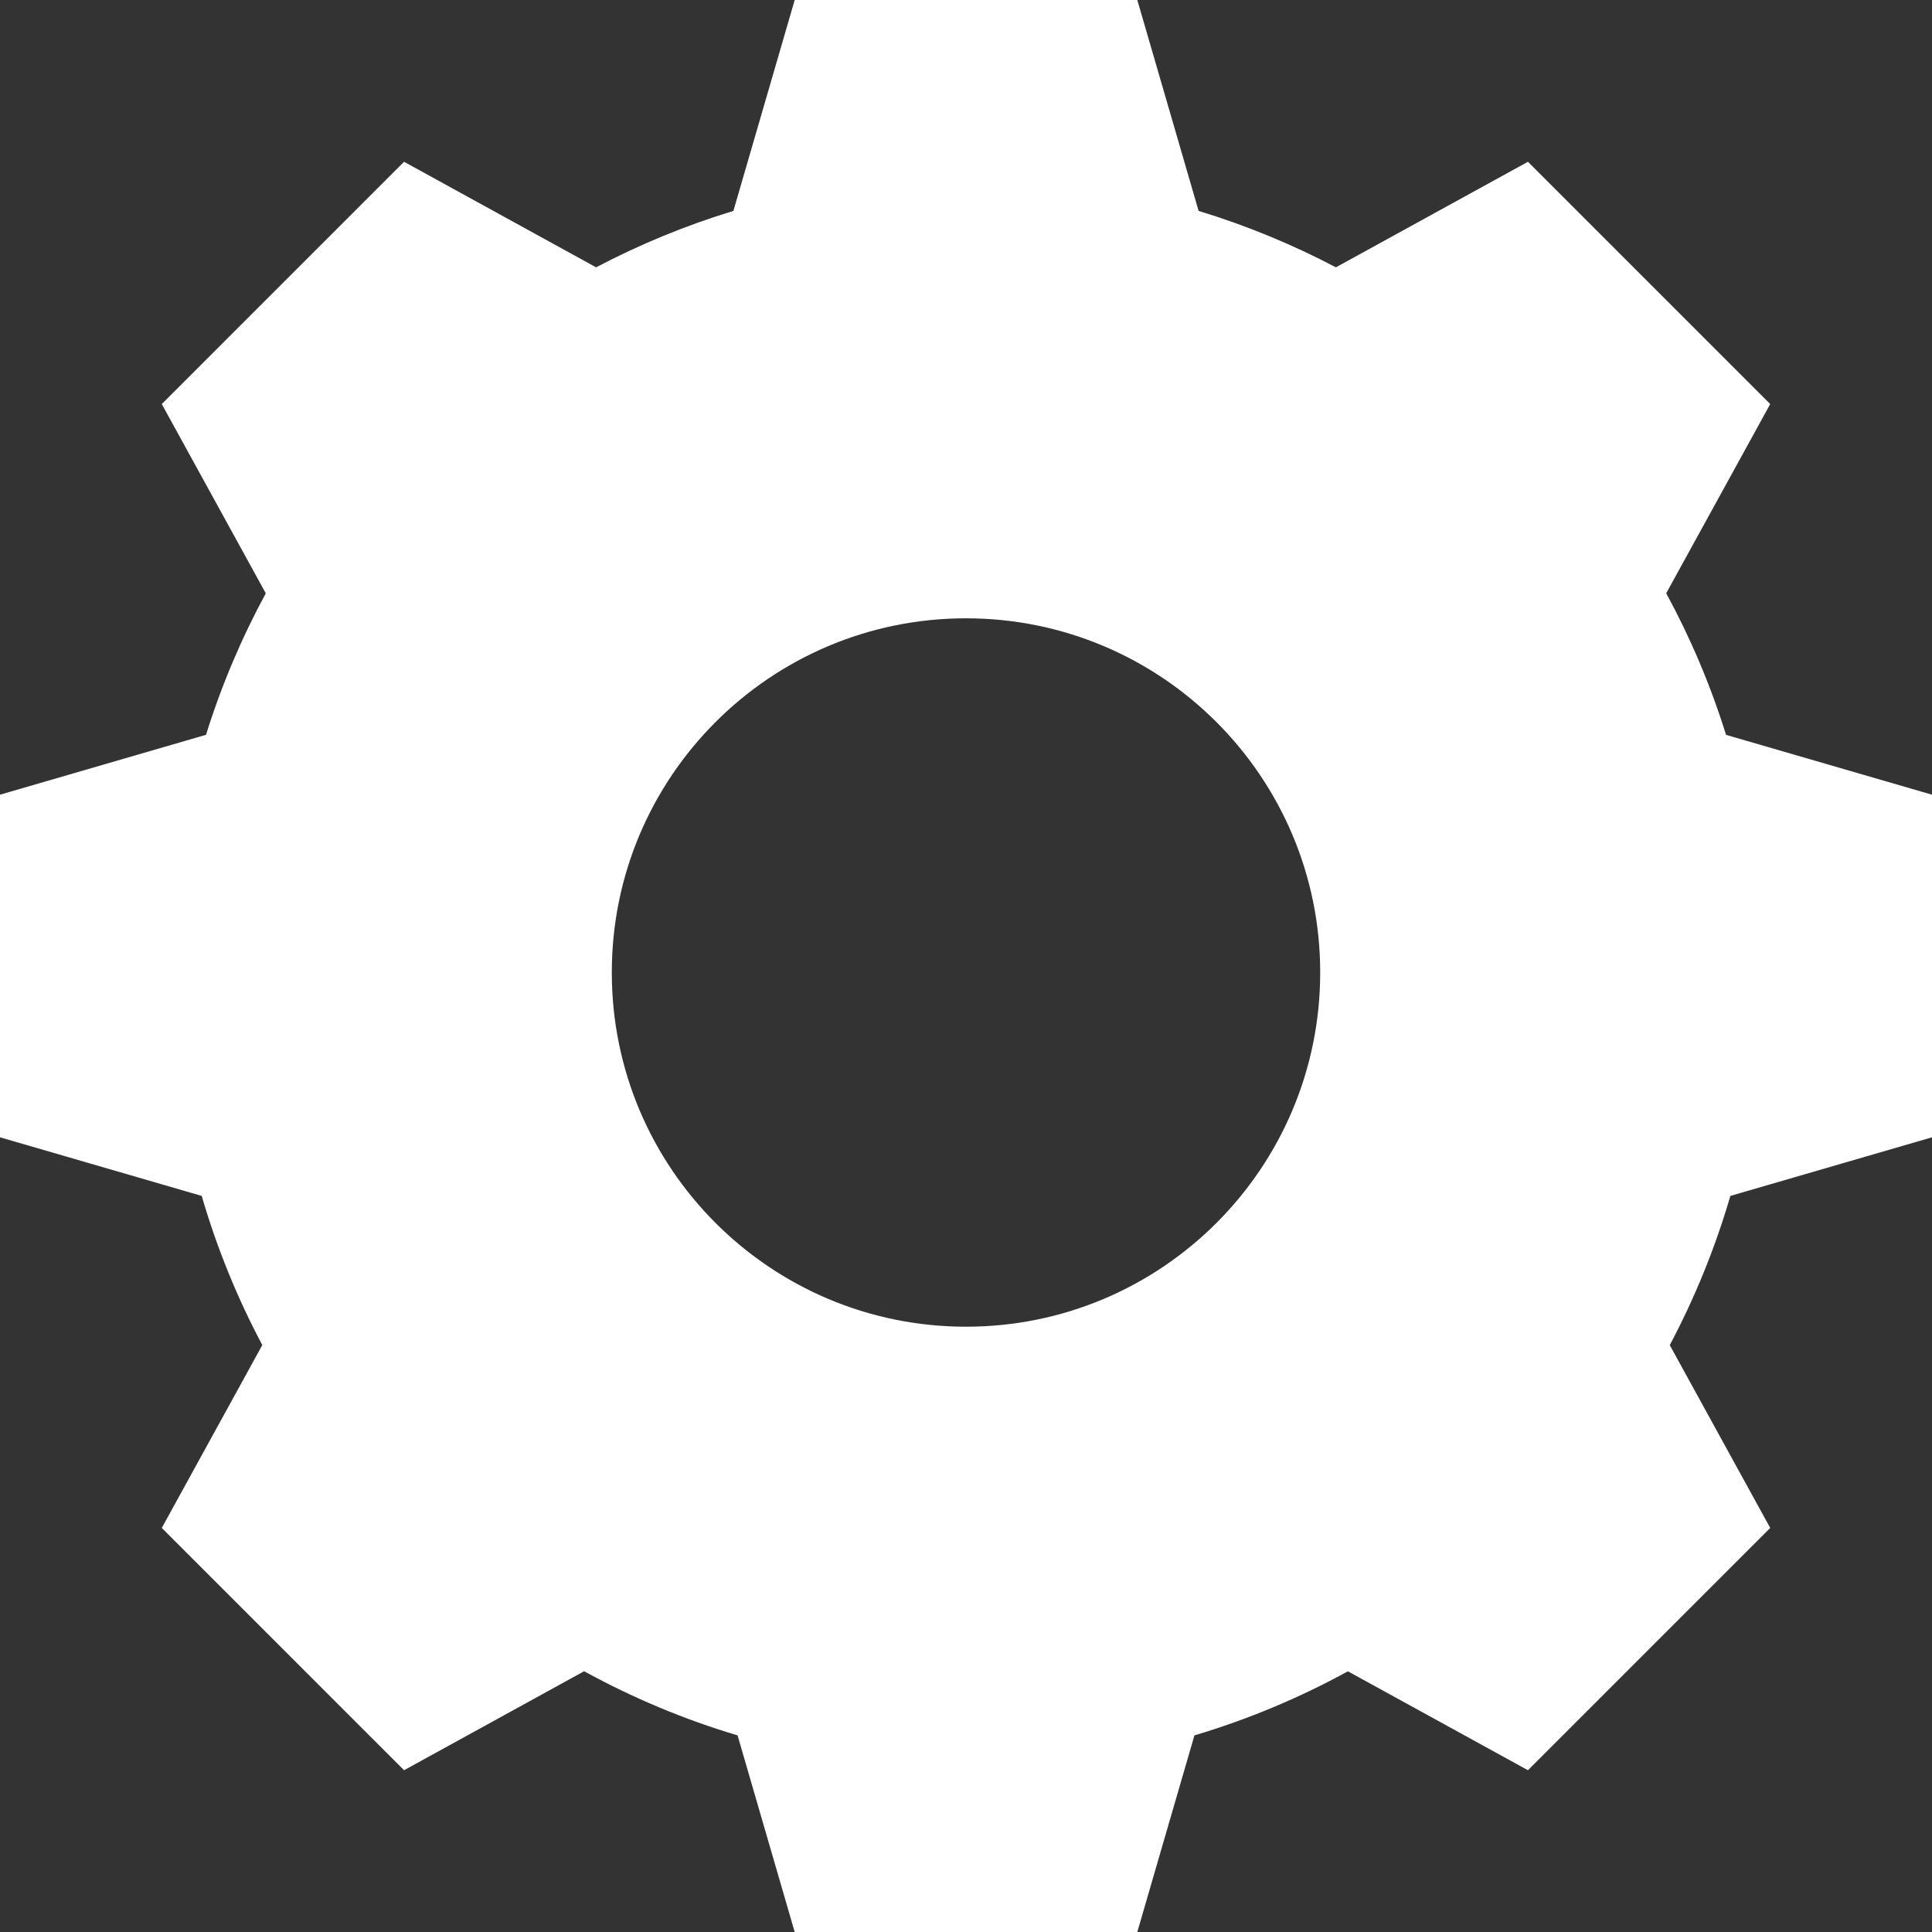 <?xml version="1.0" encoding="UTF-8"?>
<svg id="Layer_2" data-name="Layer 2" xmlns="http://www.w3.org/2000/svg" viewBox="0 0 300 300">
  <rect x="0" y="0" width="300" height="300" fill="#333333" stroke="none"/>
  <defs>
    <style>
      .cls-1 {
        stroke-width: 0px;
        fill: white;
      }
    </style>
  </defs>
  <g id="Layer_1-2" data-name="Layer 1">
    <path class="cls-1" d="m300,176.6v-53.2l-31.98-9.29c-2.39-7.68-5.52-15.04-9.29-21.99l16.15-29.38-37.62-37.62-29.82,16.39c-6.76-3.55-13.89-6.5-21.32-8.76L176.6,0h-53.2l-9.52,32.75c-7.43,2.26-14.56,5.21-21.32,8.76l-29.82-16.39L25.12,62.74l16.15,29.39c-3.76,6.95-6.89,14.3-9.28,21.97L0,123.4v53.2l31.32,9.1c2.36,8.09,5.52,15.85,9.41,23.16l-15.61,28.4,37.62,37.62,27.96-15.37c7.5,4.11,15.48,7.47,23.83,9.96l8.87,30.53h53.2l8.87-30.53c8.35-2.49,16.33-5.84,23.83-9.95l27.96,15.36,37.62-37.62-15.6-28.39c3.88-7.32,7.05-15.07,9.41-23.17l31.31-9.1Zm-150,29.41c-30.37,0-55-24.62-55-55s24.63-55,55-55,55,24.63,55,55-24.62,55-55,55Z"/>
  </g>
</svg>